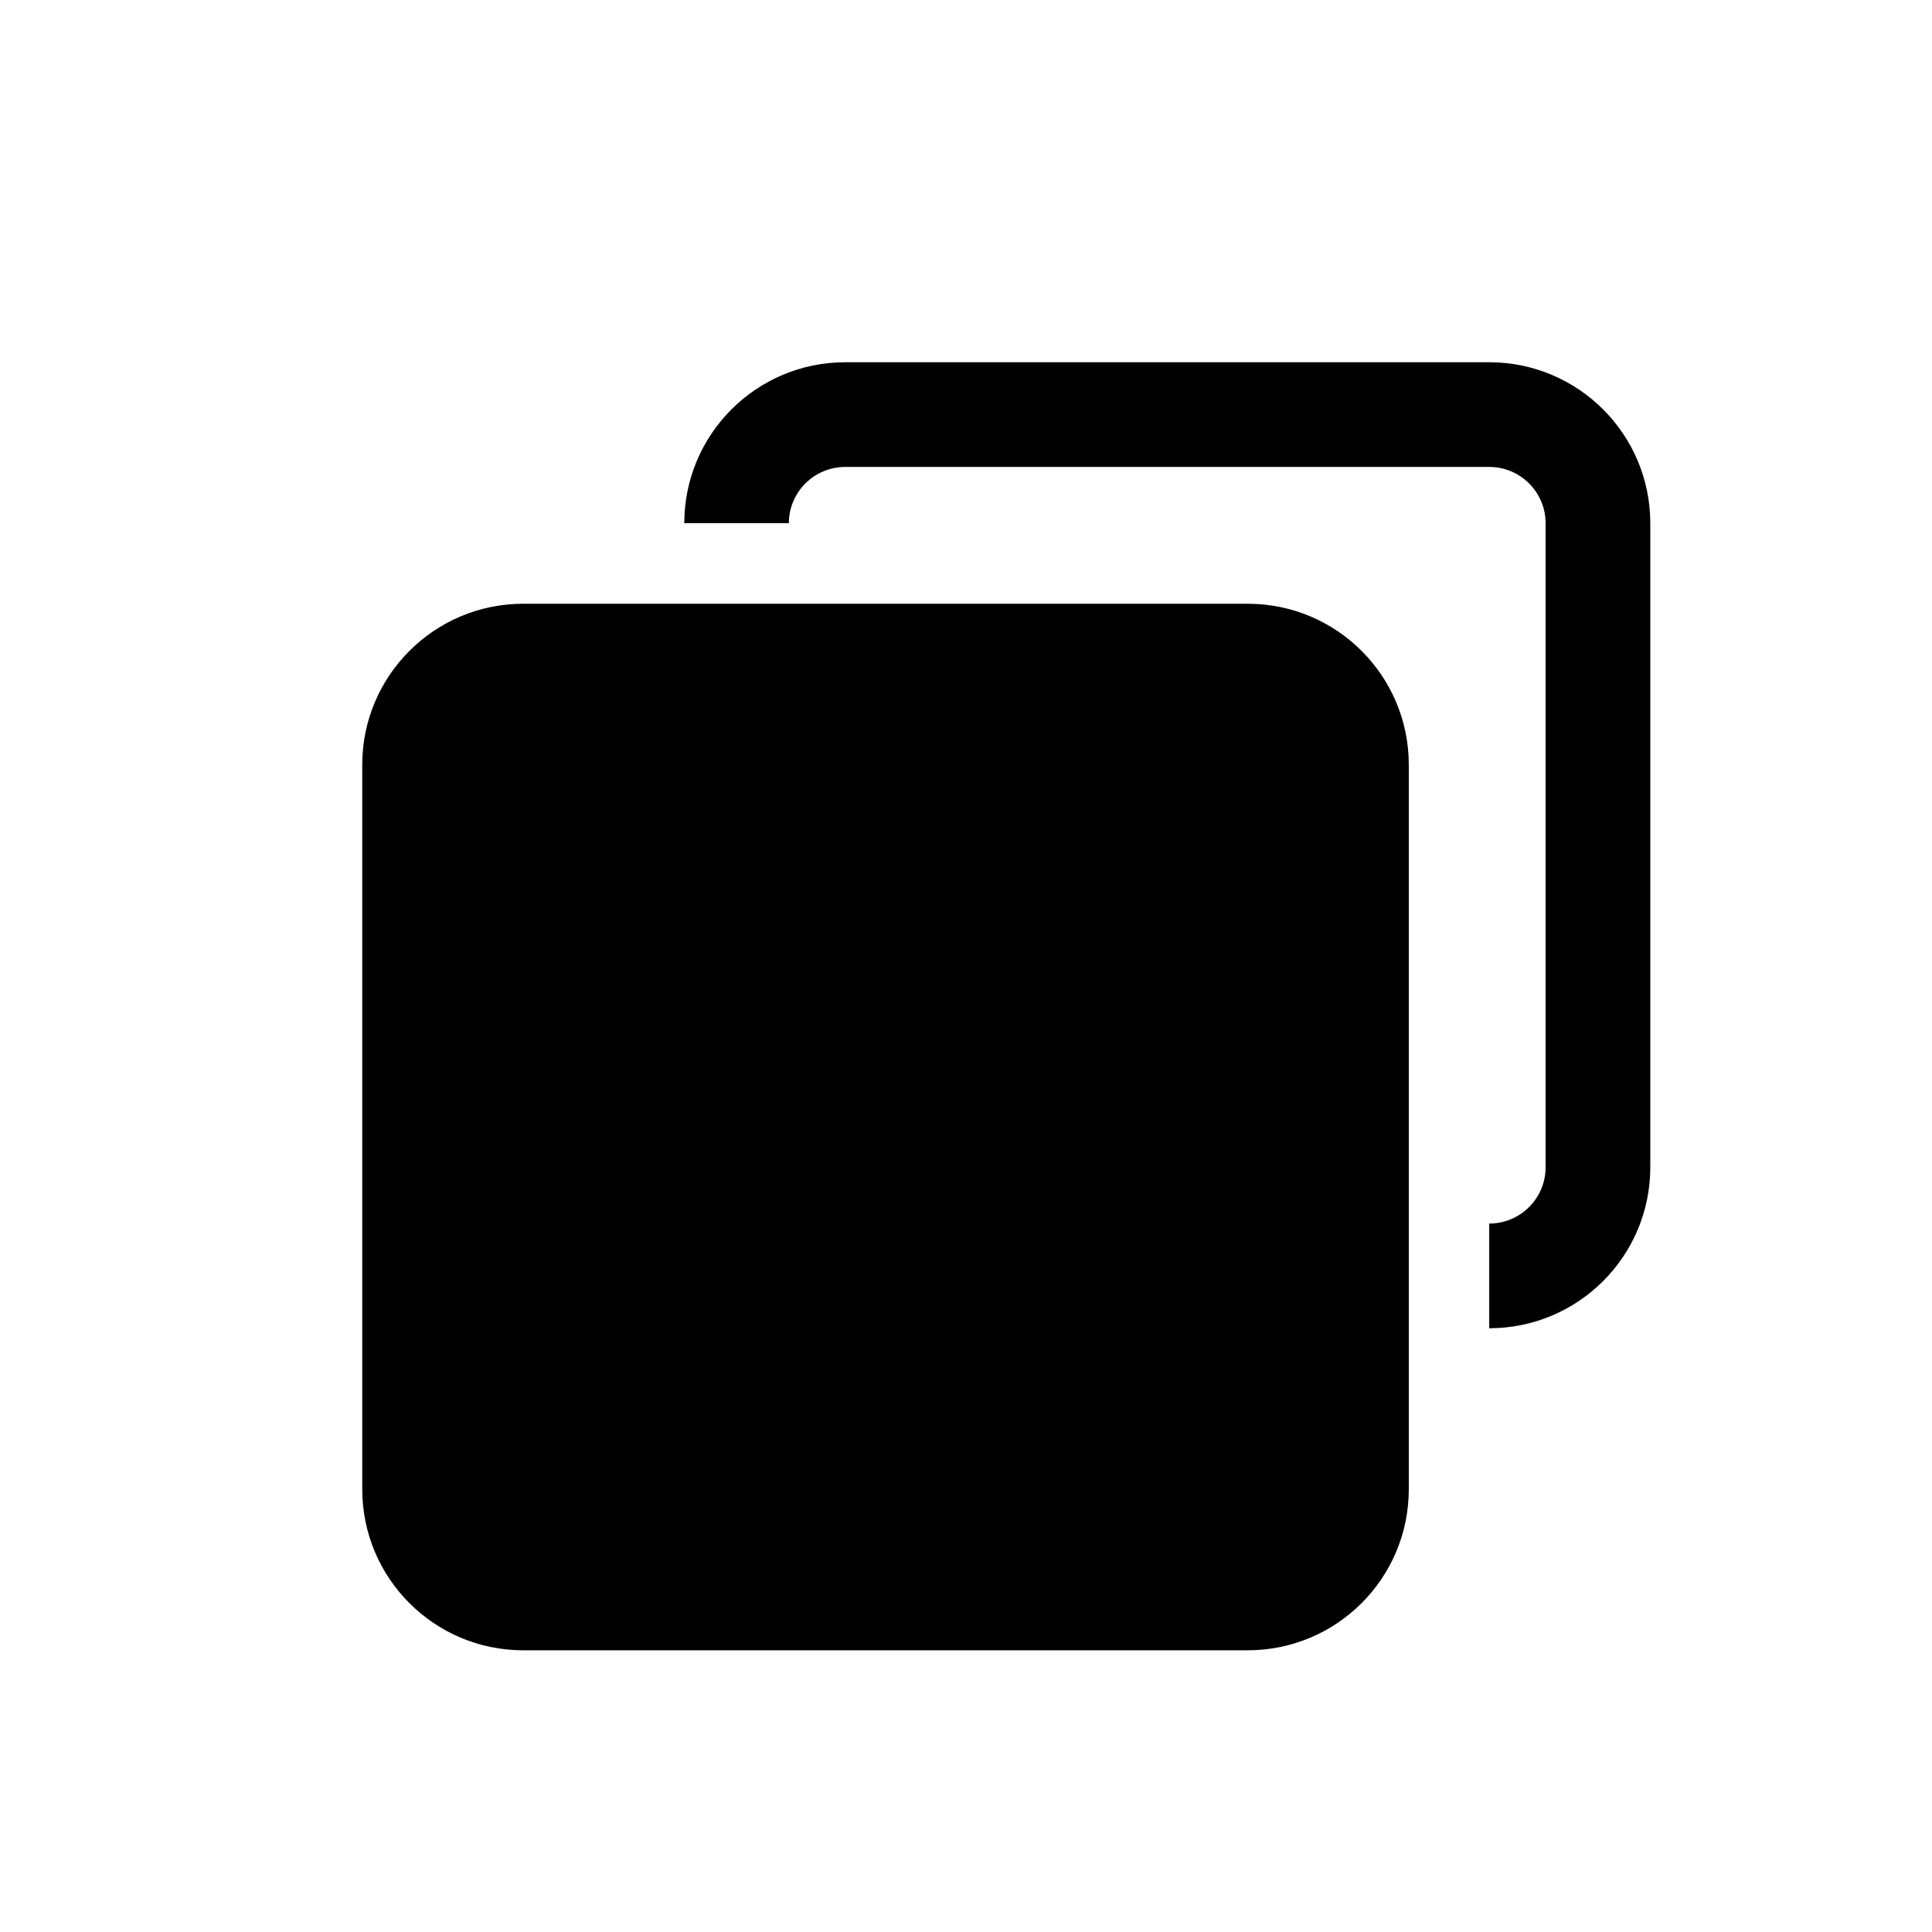 <svg width="16" height="16" viewBox="0 0 16 16" fill="none" xmlns="http://www.w3.org/2000/svg">
<path d="M12.333 3.867H7C6.742 3.867 6.533 4.076 6.533 4.333H5.667C5.667 3.597 6.264 3 7 3H12.333C13.07 3 13.667 3.597 13.667 4.333V9.667C13.667 10.403 13.07 11 12.333 11V10.133C12.591 10.133 12.8 9.924 12.8 9.667V4.333C12.8 4.076 12.591 3.867 12.333 3.867Z" fill="black"/>
<path d="M4.333 5C3.597 5 3 5.597 3 6.333V12.333C3 13.07 3.597 13.667 4.333 13.667H10.333C11.07 13.667 11.667 13.07 11.667 12.333V6.333C11.667 5.597 11.07 5 10.333 5H4.333Z" fill="black"/>
</svg>

